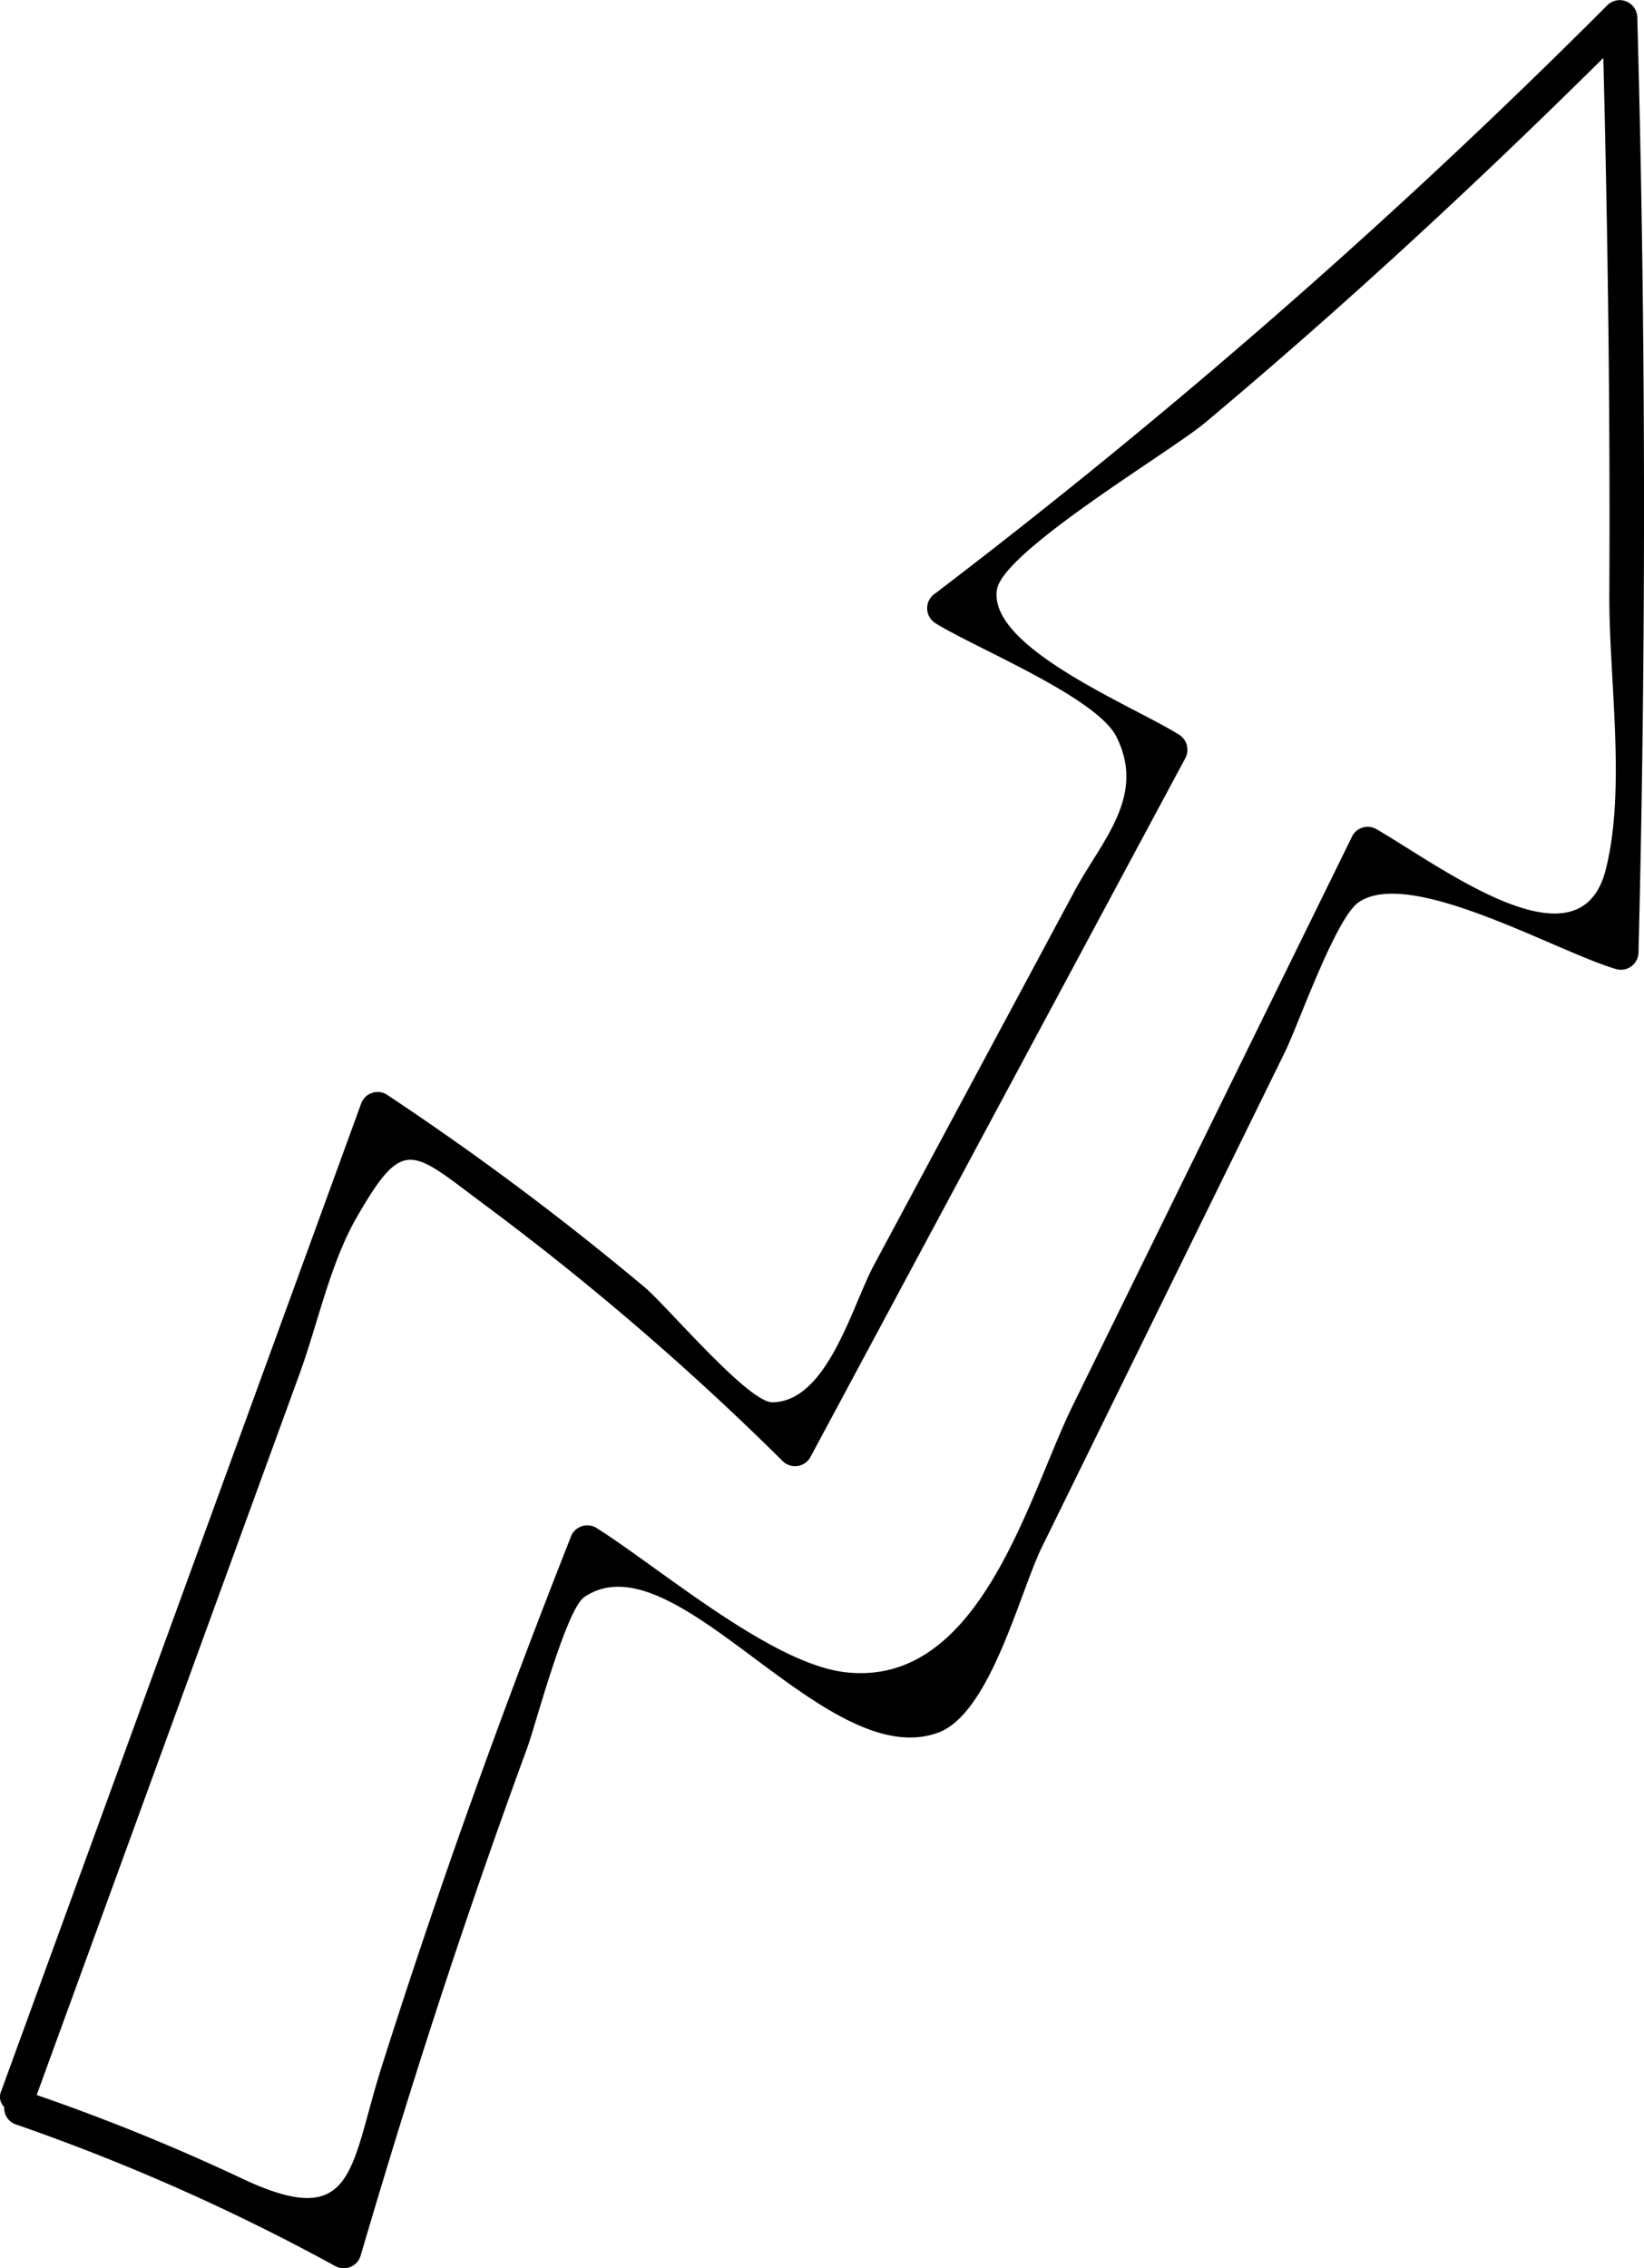 <svg xmlns="http://www.w3.org/2000/svg" viewBox="0 0 78.493 108.268"><title>Asset 16</title><g id="Layer_2" data-name="Layer 2"><g id="Objects"><path d="M78.173.824A.84.84,0,0,0,76.755.237a316.052,316.052,0,0,1-32.088,28.079.843.843,0,0,0,0,1.434c1.851,1.159,7.665,3.515,8.626,5.4,1.454,2.851-.699,4.981-1.979,7.366q-4.797,8.941-9.594,17.881c-1.033,1.926-2.216,6.514-4.844,6.538-1.152.011-5.039-4.597-6.084-5.48A137.805,137.805,0,0,0,18.444,52.233a.84.84,0,0,0-1.22.496Q8.638,76.279.052,99.83a.668.668,0,0,0,.151.743.816.816,0,0,0,.56.833,99.891,99.891,0,0,1,15.236,6.756.841.841,0,0,0,1.22-.496c1.682-5.72,3.462-11.407,5.4-17.046q1.245-3.624,2.565-7.222c.369-1.005,1.843-6.578,2.714-7.167,4.36-2.949,11.486,8.452,16.895,6.472,2.492-.912,3.895-6.699,4.949-8.847q4.068-8.286,8.137-16.572,1.744-3.551,3.487-7.102c.601-1.225,2.393-6.327,3.487-7.102,2.44-1.729,9.493,2.367,12.327,3.182a.84.84,0,0,0,1.051-.801Q78.784,23.141,78.173.824Zm-1.51,40.698c-1.247,4.88-7.778-.102-10.946-1.946a.839.839,0,0,0-1.136.298q-6.684,13.613-13.367,27.226c-2.143,4.364-4.415,13.521-10.907,12.713-3.54-.441-8.826-4.989-11.853-6.896a.842.842,0,0,0-1.22.496c-3.283,8.32-6.316,16.729-9.017,25.256-1.542,4.867-1.231,7.907-6.74,5.281a98.028,98.028,0,0,0-9.725-3.95q6.277-17.217,12.555-34.435c.856-2.347,1.458-5.255,2.712-7.437,2.312-4.024,2.627-3.201,6.348-.451a132.624,132.624,0,0,1,14.007,12.07.839.839,0,0,0,1.304-.168q8.954-16.689,17.909-33.378a.849.849,0,0,0-.298-1.136c-2.211-1.384-9.104-4.151-8.692-6.91.275-1.843,8.294-6.599,9.92-7.961C64.118,14.666,70.435,8.823,76.551,2.765c.216,8.541.332,17.084.287,25.629C76.817,32.4,77.65,37.66,76.662,41.522Z"/></g></g></svg>